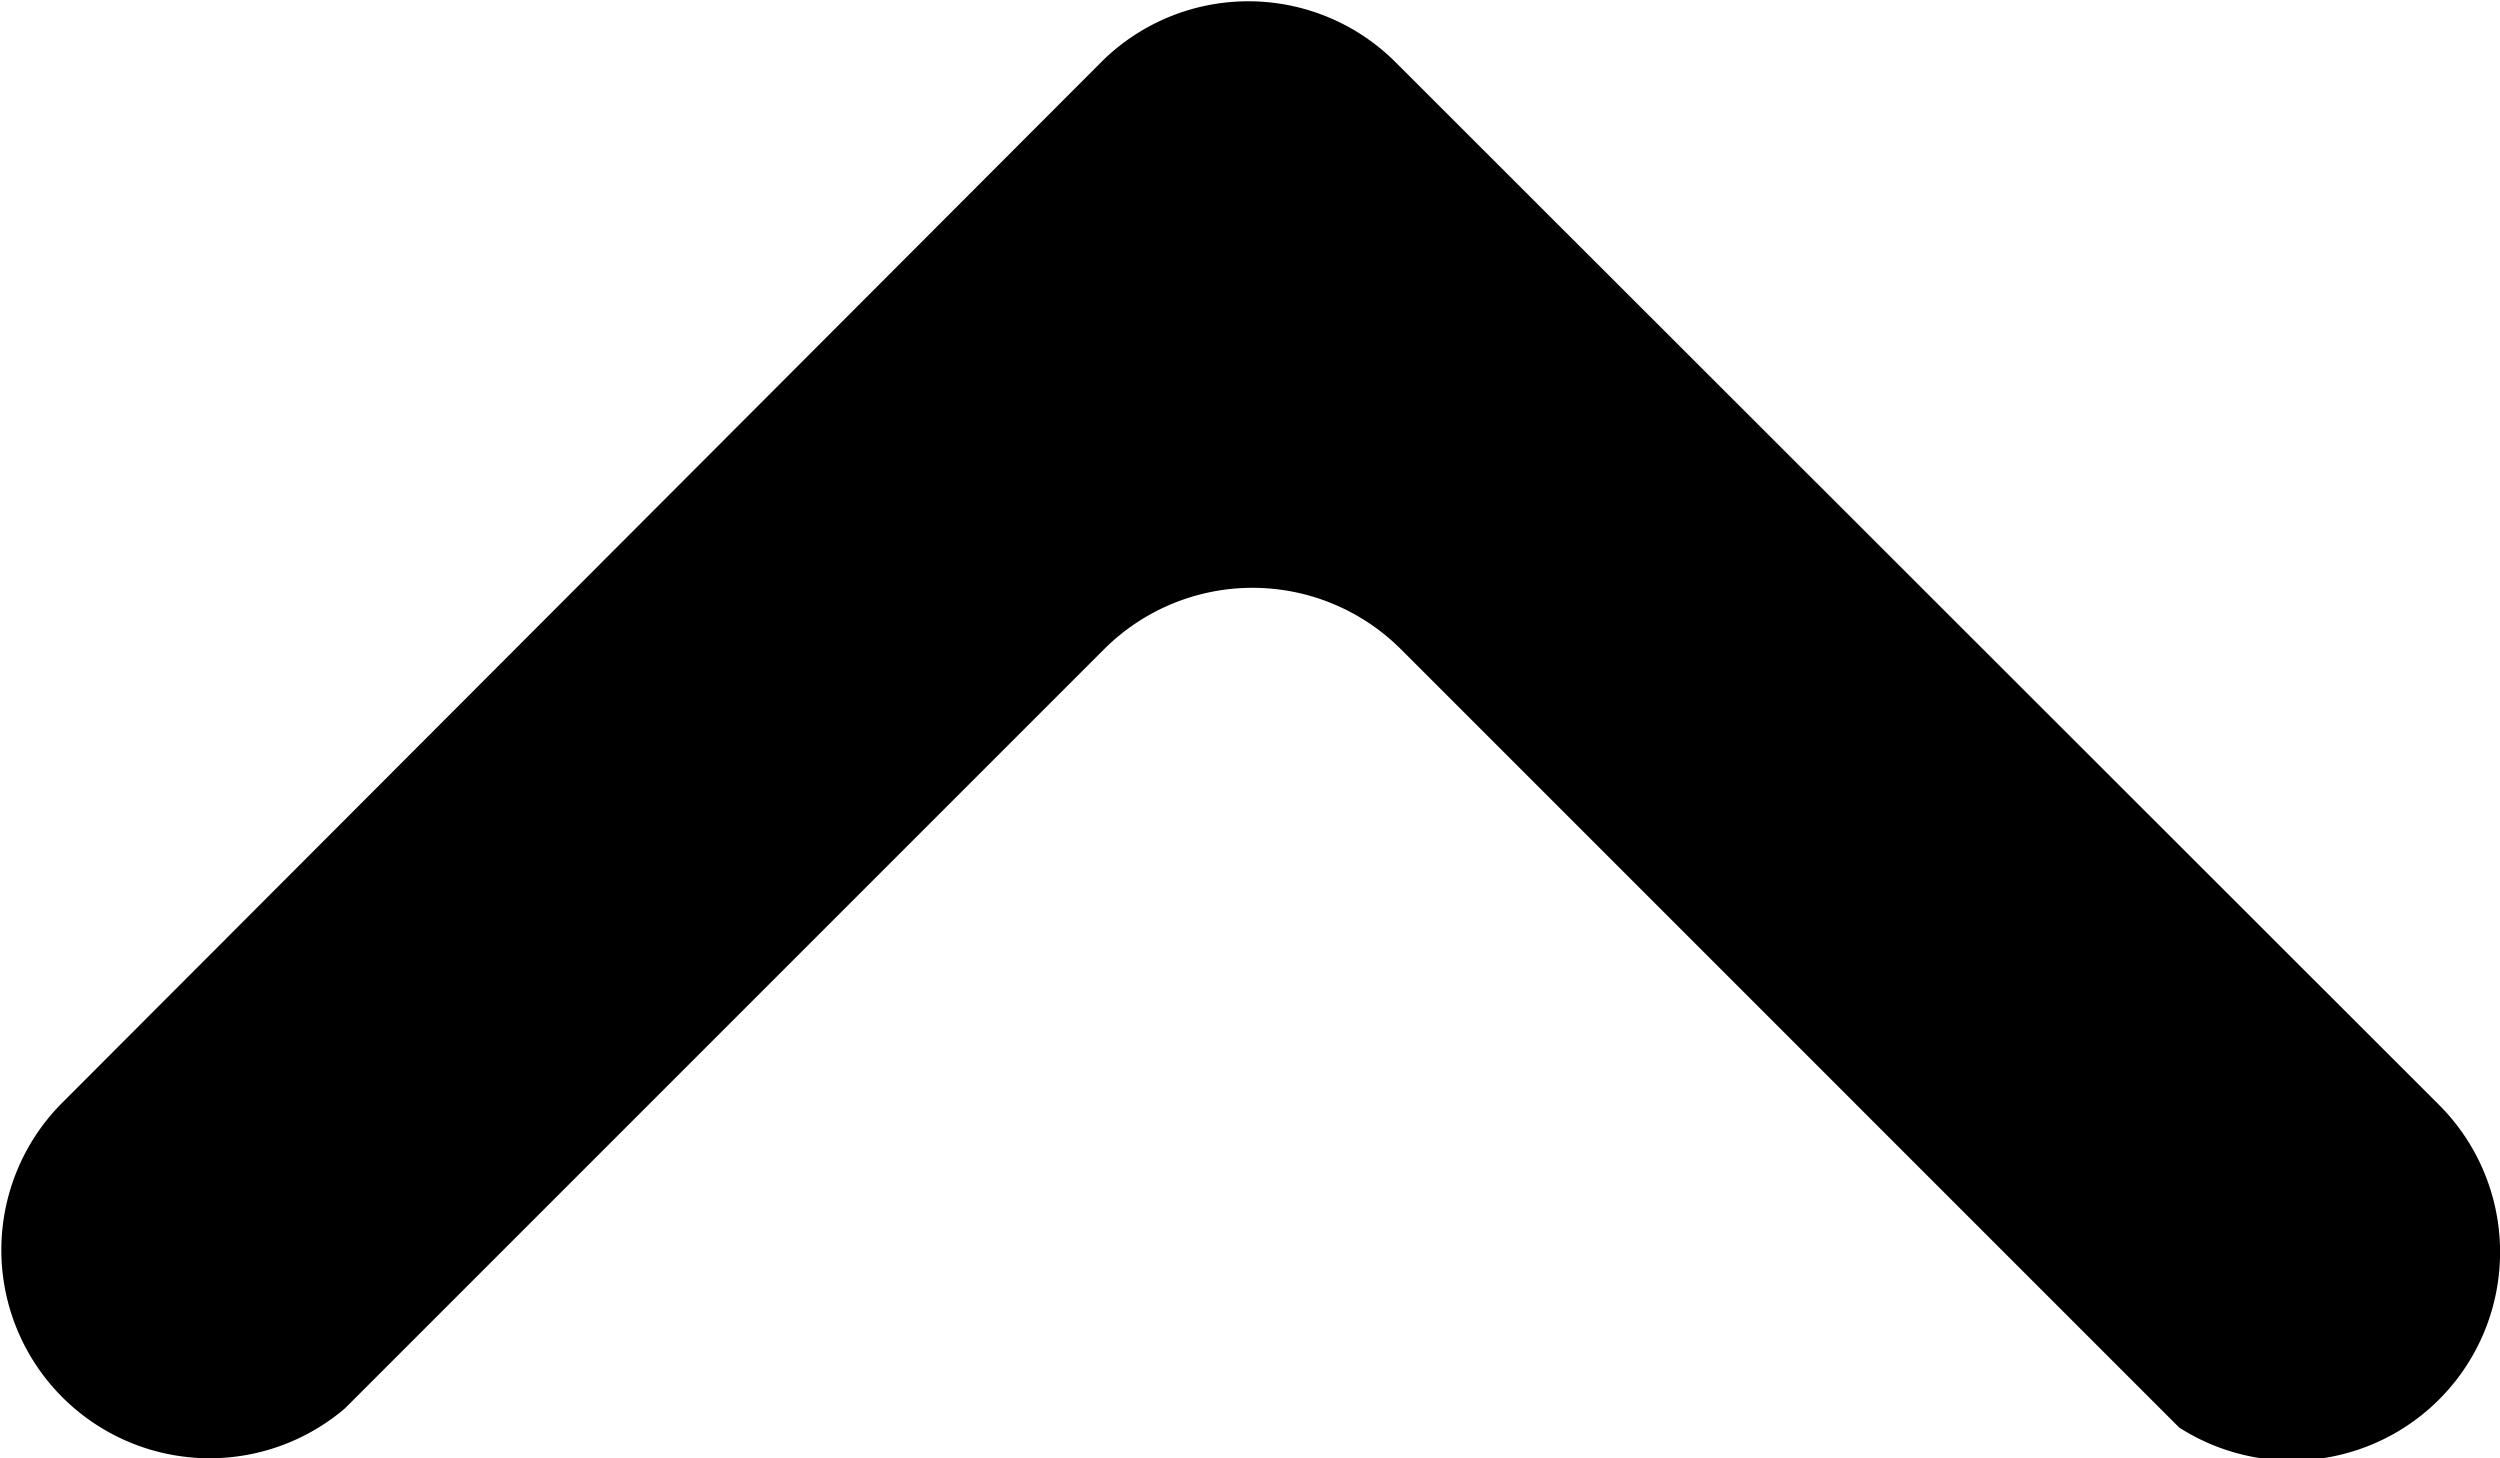 <svg xmlns="http://www.w3.org/2000/svg" width="30" height="17.5" viewBox="0 0 30 17.5" fill="currentColor">
    <path d="M681.22,376.48,668.72,389a2.5,2.5,0,0,0,3.41,3.65l9.12-9.12a2.52,2.52,0,0,1,3.54,0h0l9.35,9.35a2.5,2.5,0,0,0,3.11-3.88l-12.5-12.49h0A2.5,2.5,0,0,0,681.22,376.48Z" transform="translate(-667.99 -375.75)"/>
</svg>